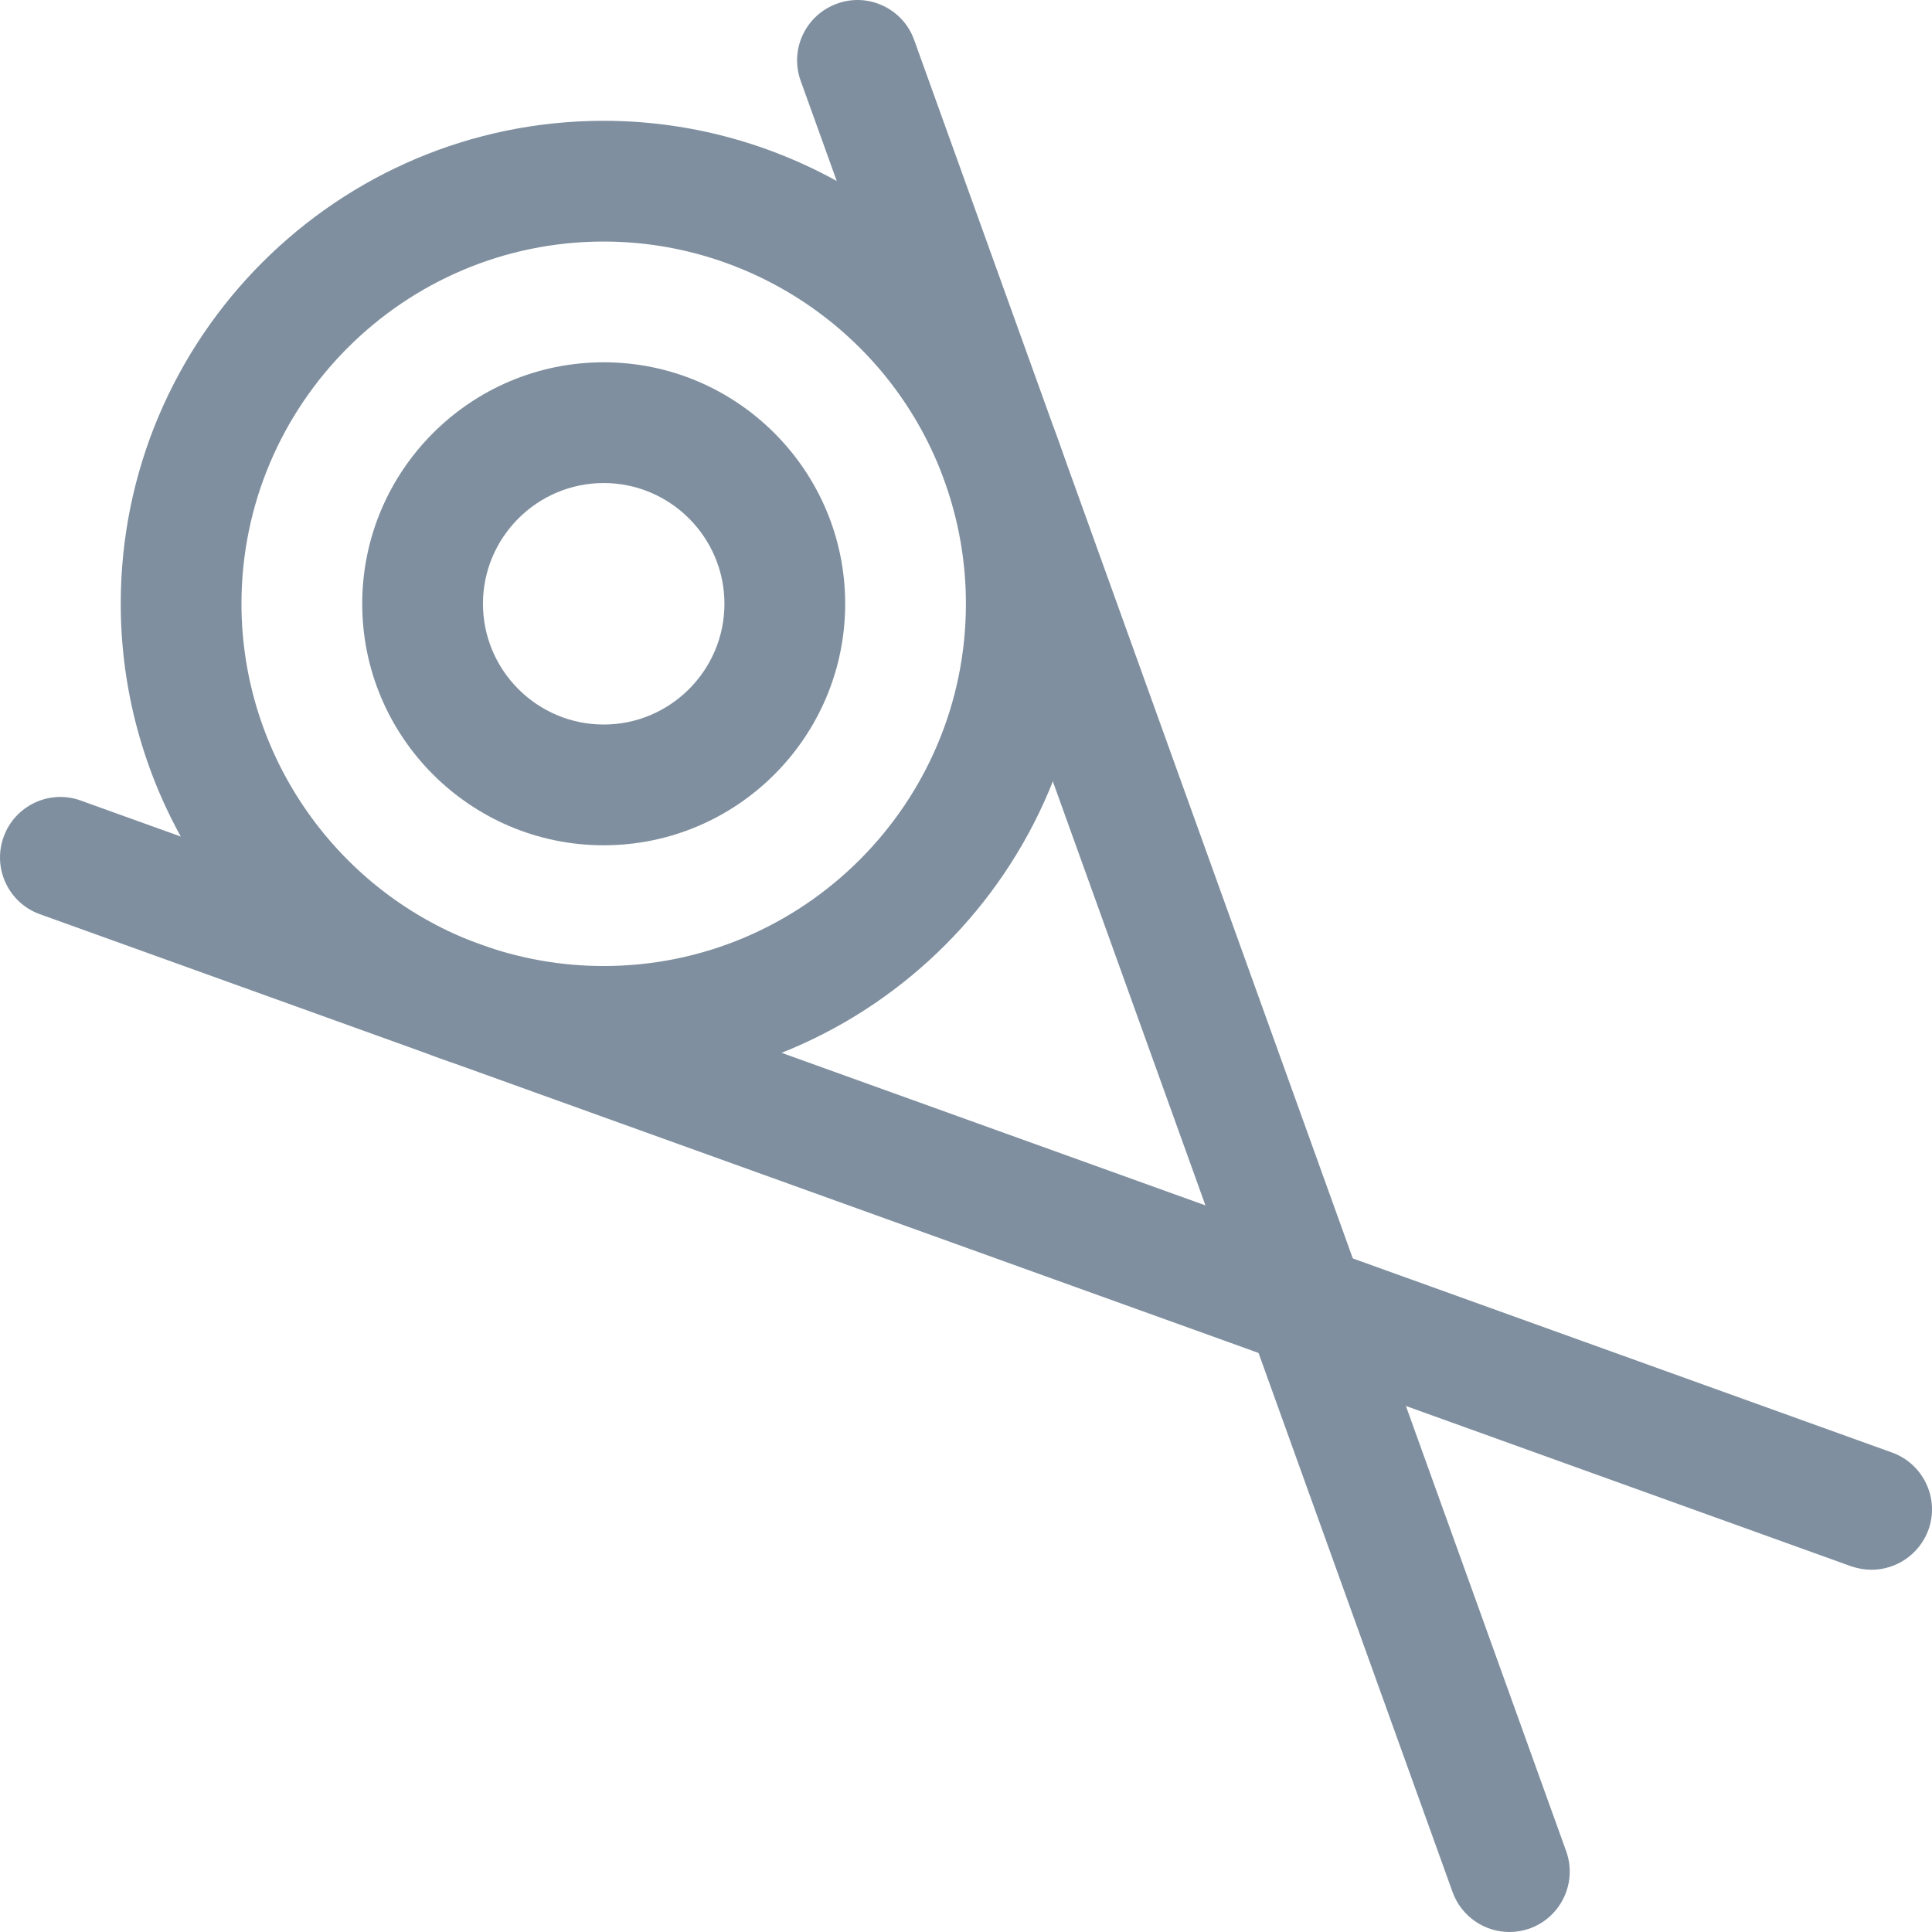 <svg width="512" height="512" viewBox="0 0 512 512" fill="none" xmlns="http://www.w3.org/2000/svg">
<path d="M159.986 288.006C145.171 288.006 130.612 285.478 116.661 280.486C66.009 262.247 31.996 213.832 31.996 160.01C31.996 89.419 89.399 32.013 159.986 32.013C213.805 32.013 262.217 66.028 280.456 116.683C285.448 130.634 287.975 145.194 287.975 160.01C287.975 230.6 230.572 288.006 159.986 288.006ZM159.986 64.012C107.062 64.012 63.993 107.083 63.993 160.01C63.993 200.393 89.495 236.68 127.476 250.343C137.939 254.087 148.851 256.007 159.986 256.007C212.909 256.007 255.978 212.936 255.978 160.01C255.978 148.874 254.058 137.962 250.314 127.498C236.651 89.515 200.366 64.012 159.986 64.012Z" fill="#7F8F9F"/>
<path d="M400.016 512C393.457 512 387.313 507.936 384.945 501.408L212.191 21.421C209.184 13.133 213.503 3.949 221.823 0.973C230.046 -2.067 239.293 2.253 242.269 10.605L415.055 490.593C418.031 498.912 413.711 508.064 405.392 511.072C403.632 511.68 401.808 512 400.016 512Z" fill="#7F8F9F"/>
<path d="M495.957 416.002C494.165 416.002 492.341 415.682 490.549 415.074L10.588 242.279C2.269 239.303 -2.051 230.119 0.957 221.799C3.933 213.479 13.148 209.128 21.435 212.168L501.396 384.931C509.716 387.939 514.035 397.091 511.06 405.41C508.66 411.938 502.516 416.002 495.957 416.002Z" fill="#7F8F9F"/>
<path d="M159.987 224.008C124.694 224.008 95.992 195.305 95.992 160.01C95.992 124.714 124.694 96.011 159.987 96.011C195.28 96.011 223.982 124.714 223.982 160.01C223.982 195.305 195.28 224.008 159.987 224.008ZM159.987 128.01C142.356 128.01 127.99 142.378 127.99 160.01C127.99 177.641 142.356 192.009 159.987 192.009C177.618 192.009 191.984 177.641 191.984 160.01C191.984 142.378 177.618 128.01 159.987 128.01Z" fill="#7F8F9F"/>
</svg>
